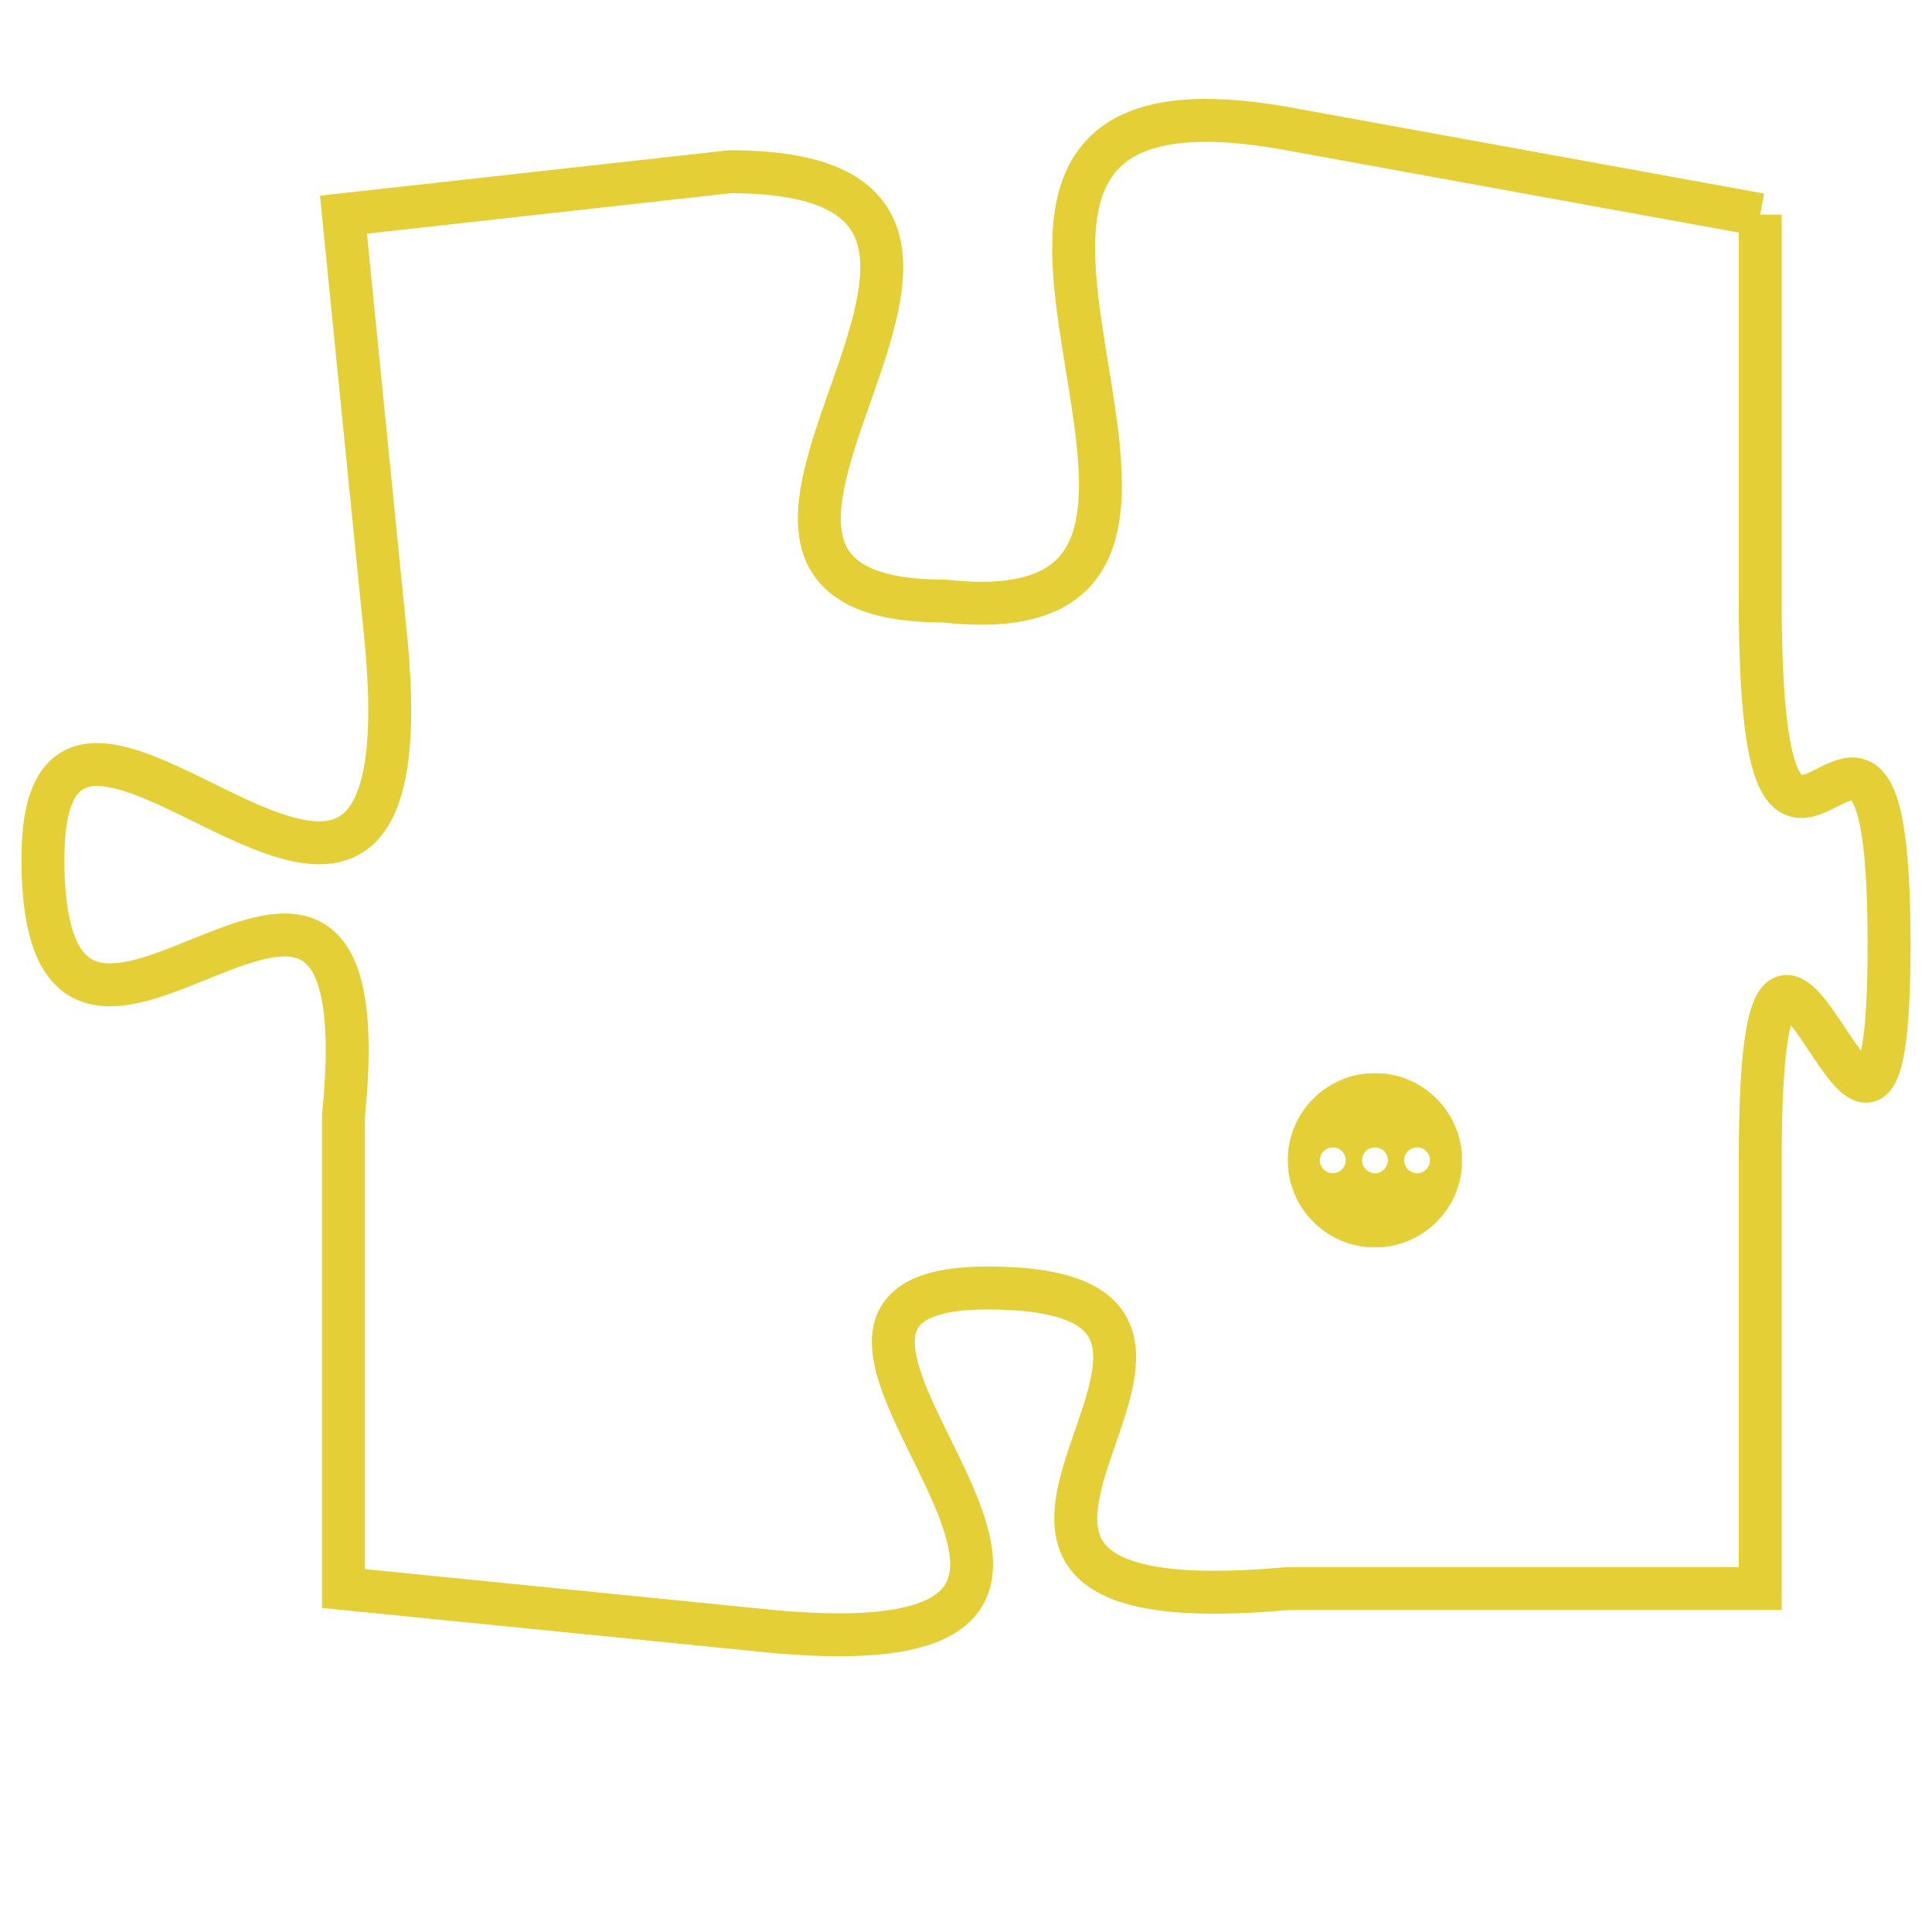 <svg version="1.1" xmlns="http://www.w3.org/2000/svg" xmlns:xlink="http://www.w3.org/1999/xlink" fill="transparent" x="0" y="0" width="350" height="350" preserveAspectRatio="xMinYMin slice"><style type="text/css">.links{fill:transparent;stroke: #E4CF37;}.links:hover{fill:#63D272; opacity:0.4;}</style><defs><g id="allt"><path id="t885" d="M3498,192 L3487,190 C3476,188 3488,202 3479,201 C3471,201 3483,191 3474,191 L3465,192 3465,192 L3466,202 C3467,213 3458,200 3458,207 C3458,215 3466,203 3465,213 L3465,224 3465,224 L3475,225 C3486,226 3473,217 3480,217 C3488,217 3476,225 3487,224 L3498,224 3498,224 L3498,214 C3498,204 3501,218 3501,209 C3501,200 3498,211 3498,201 L3498,192"/></g><clipPath id="c" clipRule="evenodd" fill="transparent"><use href="#t885"/></clipPath></defs><svg viewBox="3457 187 45 40" preserveAspectRatio="xMinYMin meet"><svg width="4380" height="2430"><g><image crossorigin="anonymous" x="0" y="0" href="https://nftpuzzle.license-token.com/assets/completepuzzle.svg" width="100%" height="100%" /><g class="links"><use href="#t885"/></g></g></svg><svg x="3487" y="212" height="9%" width="9%" viewBox="0 0 330 330"><g><a xlink:href="https://nftpuzzle.license-token.com/" class="links"><title>See the most innovative NFT based token software licensing project</title><path fill="#E4CF37" id="more" d="M165,0C74.019,0,0,74.019,0,165s74.019,165,165,165s165-74.019,165-165S255.981,0,165,0z M85,190 c-13.785,0-25-11.215-25-25s11.215-25,25-25s25,11.215,25,25S98.785,190,85,190z M165,190c-13.785,0-25-11.215-25-25 s11.215-25,25-25s25,11.215,25,25S178.785,190,165,190z M245,190c-13.785,0-25-11.215-25-25s11.215-25,25-25 c13.785,0,25,11.215,25,25S258.785,190,245,190z"></path></a></g></svg></svg></svg>
